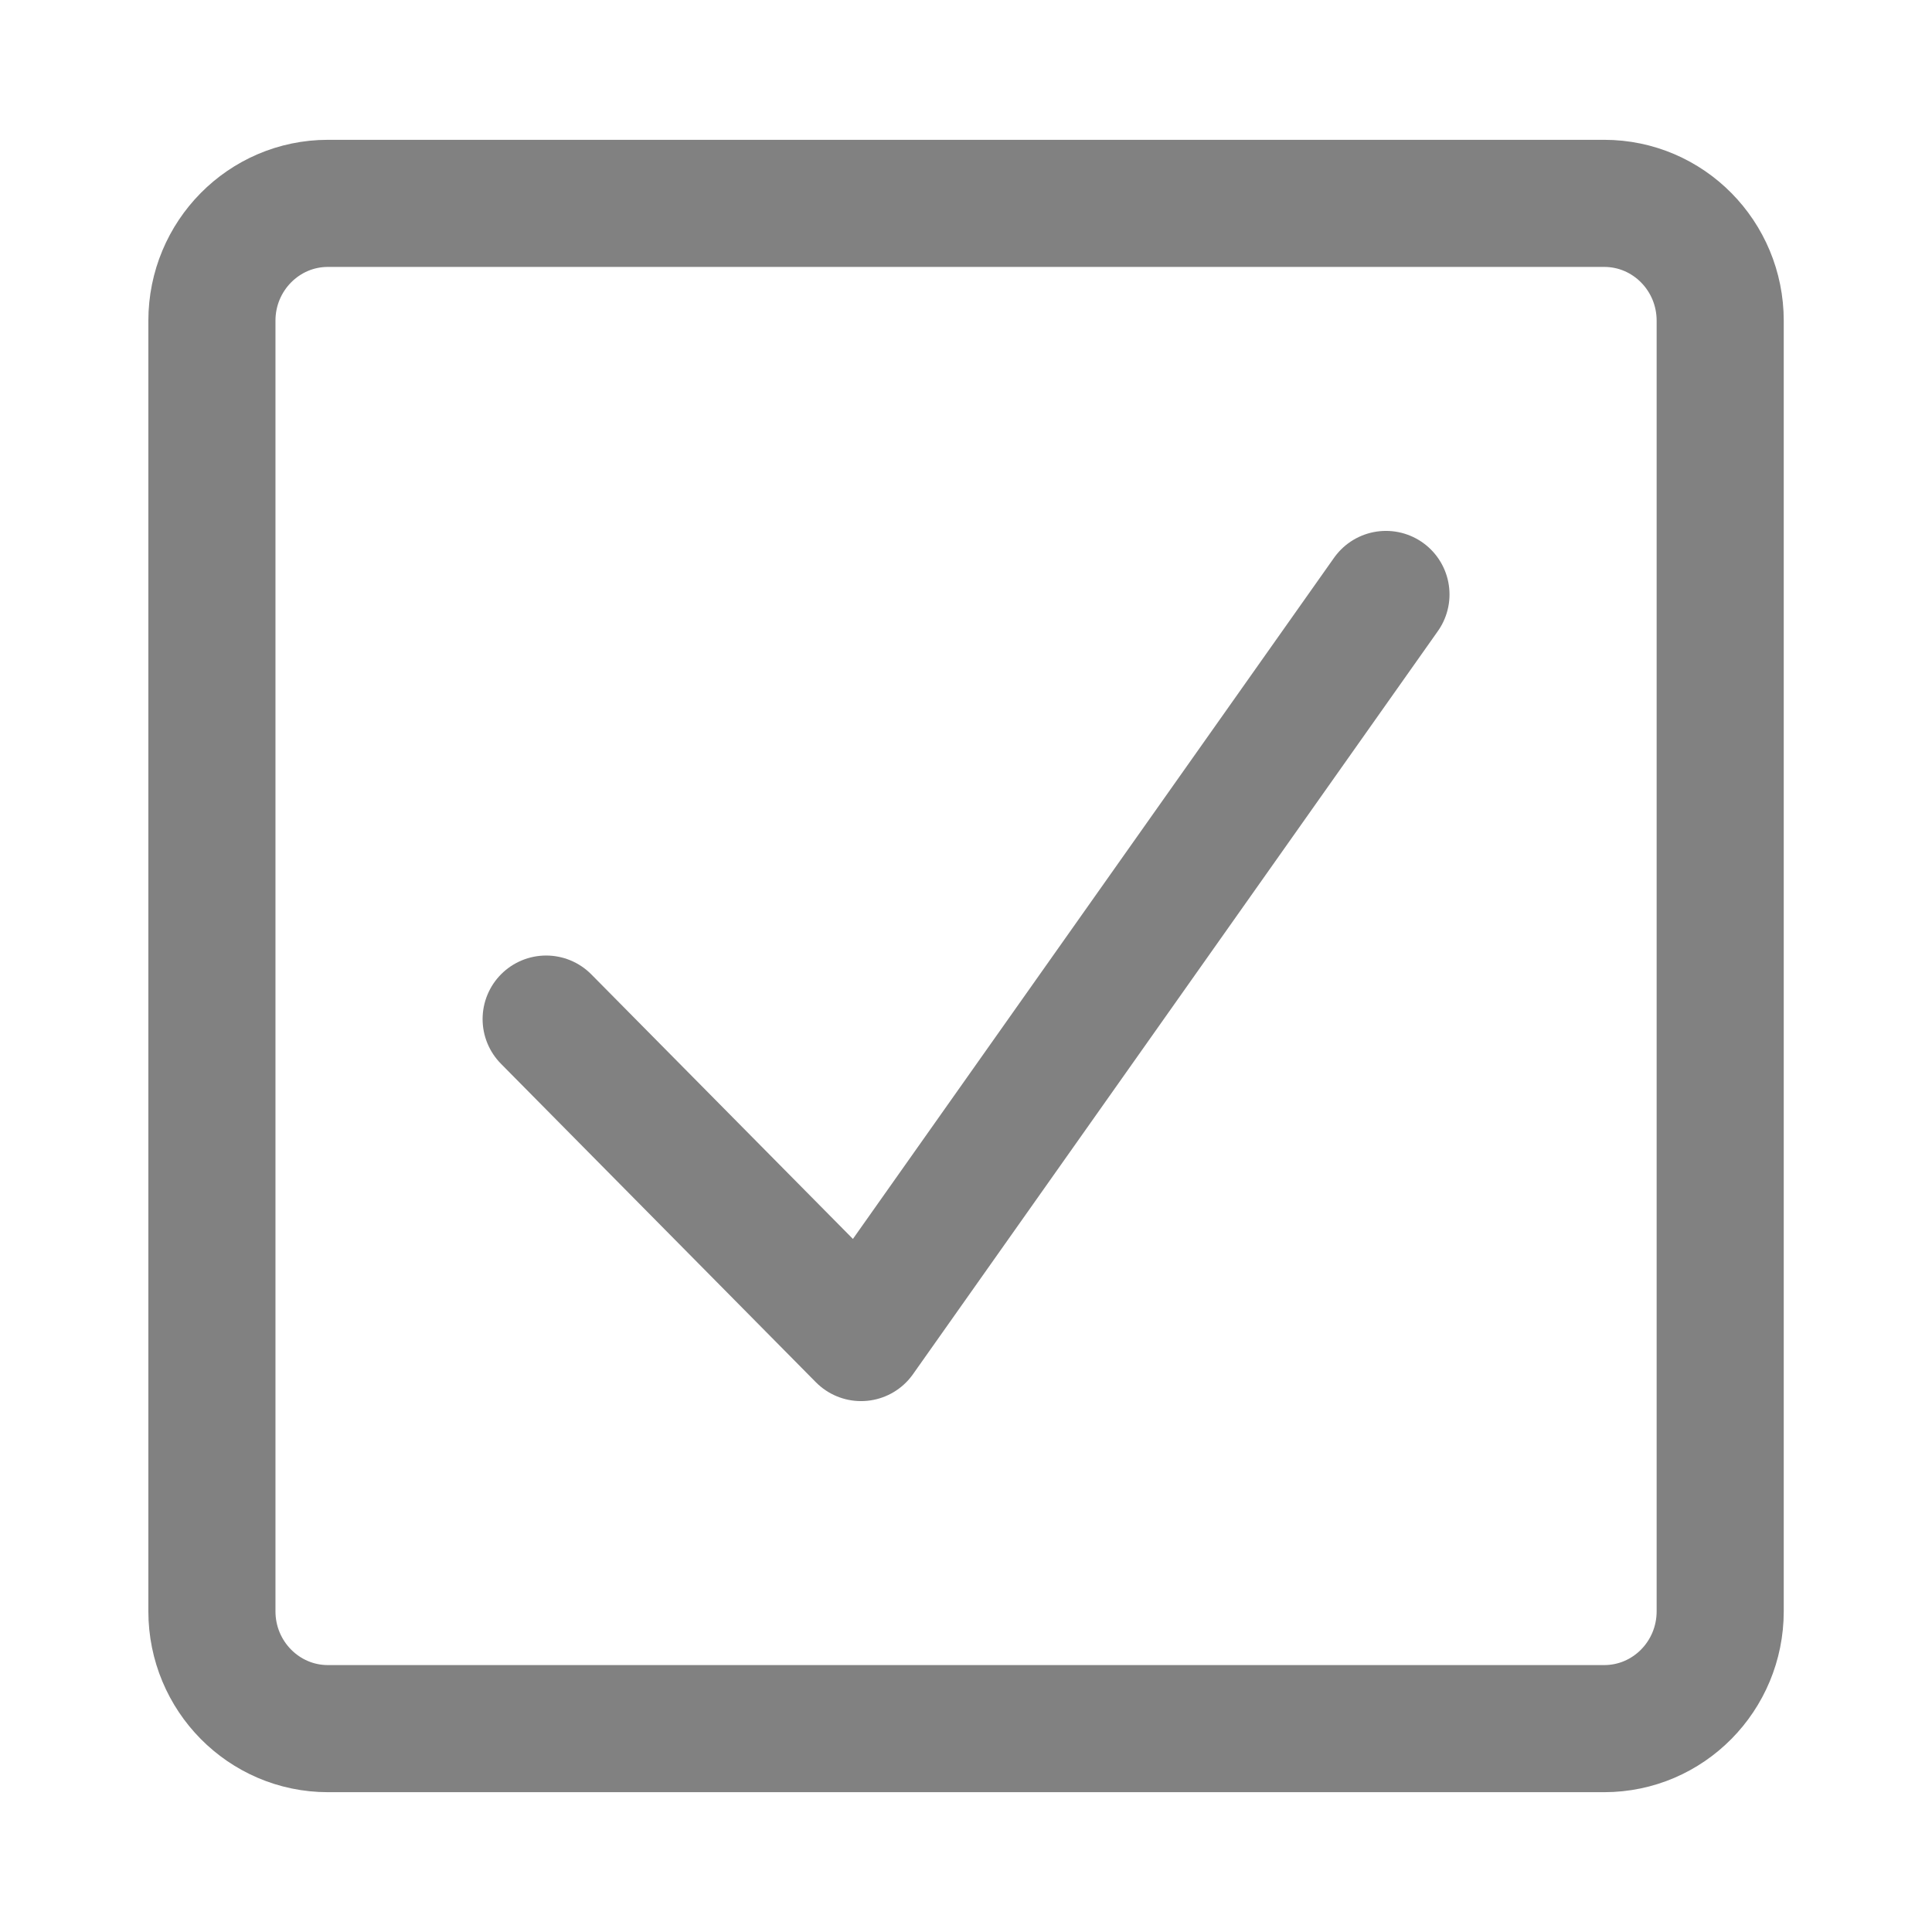 <svg width="19" height="19" viewBox="0 0 19 19" fill="none" xmlns="http://www.w3.org/2000/svg">
    <path d="M15.776 2H3.225C2.595 2 2.084 2.517 2.084 3.154V15.846C2.084 16.483 2.595 17 3.225 17H15.776C16.407 17 16.917 16.483 16.917 15.846V3.154C16.917 2.517 16.407 2 15.776 2Z"
          stroke="#818181" stroke-width="1.25" stroke-linecap="round" stroke-linejoin="round"/>
    <path d="M5.371 10.022L8.468 13.154L13.63 5.846" stroke="#818181" stroke-width="1.25"
          stroke-linecap="round" stroke-linejoin="round"/>
</svg>
